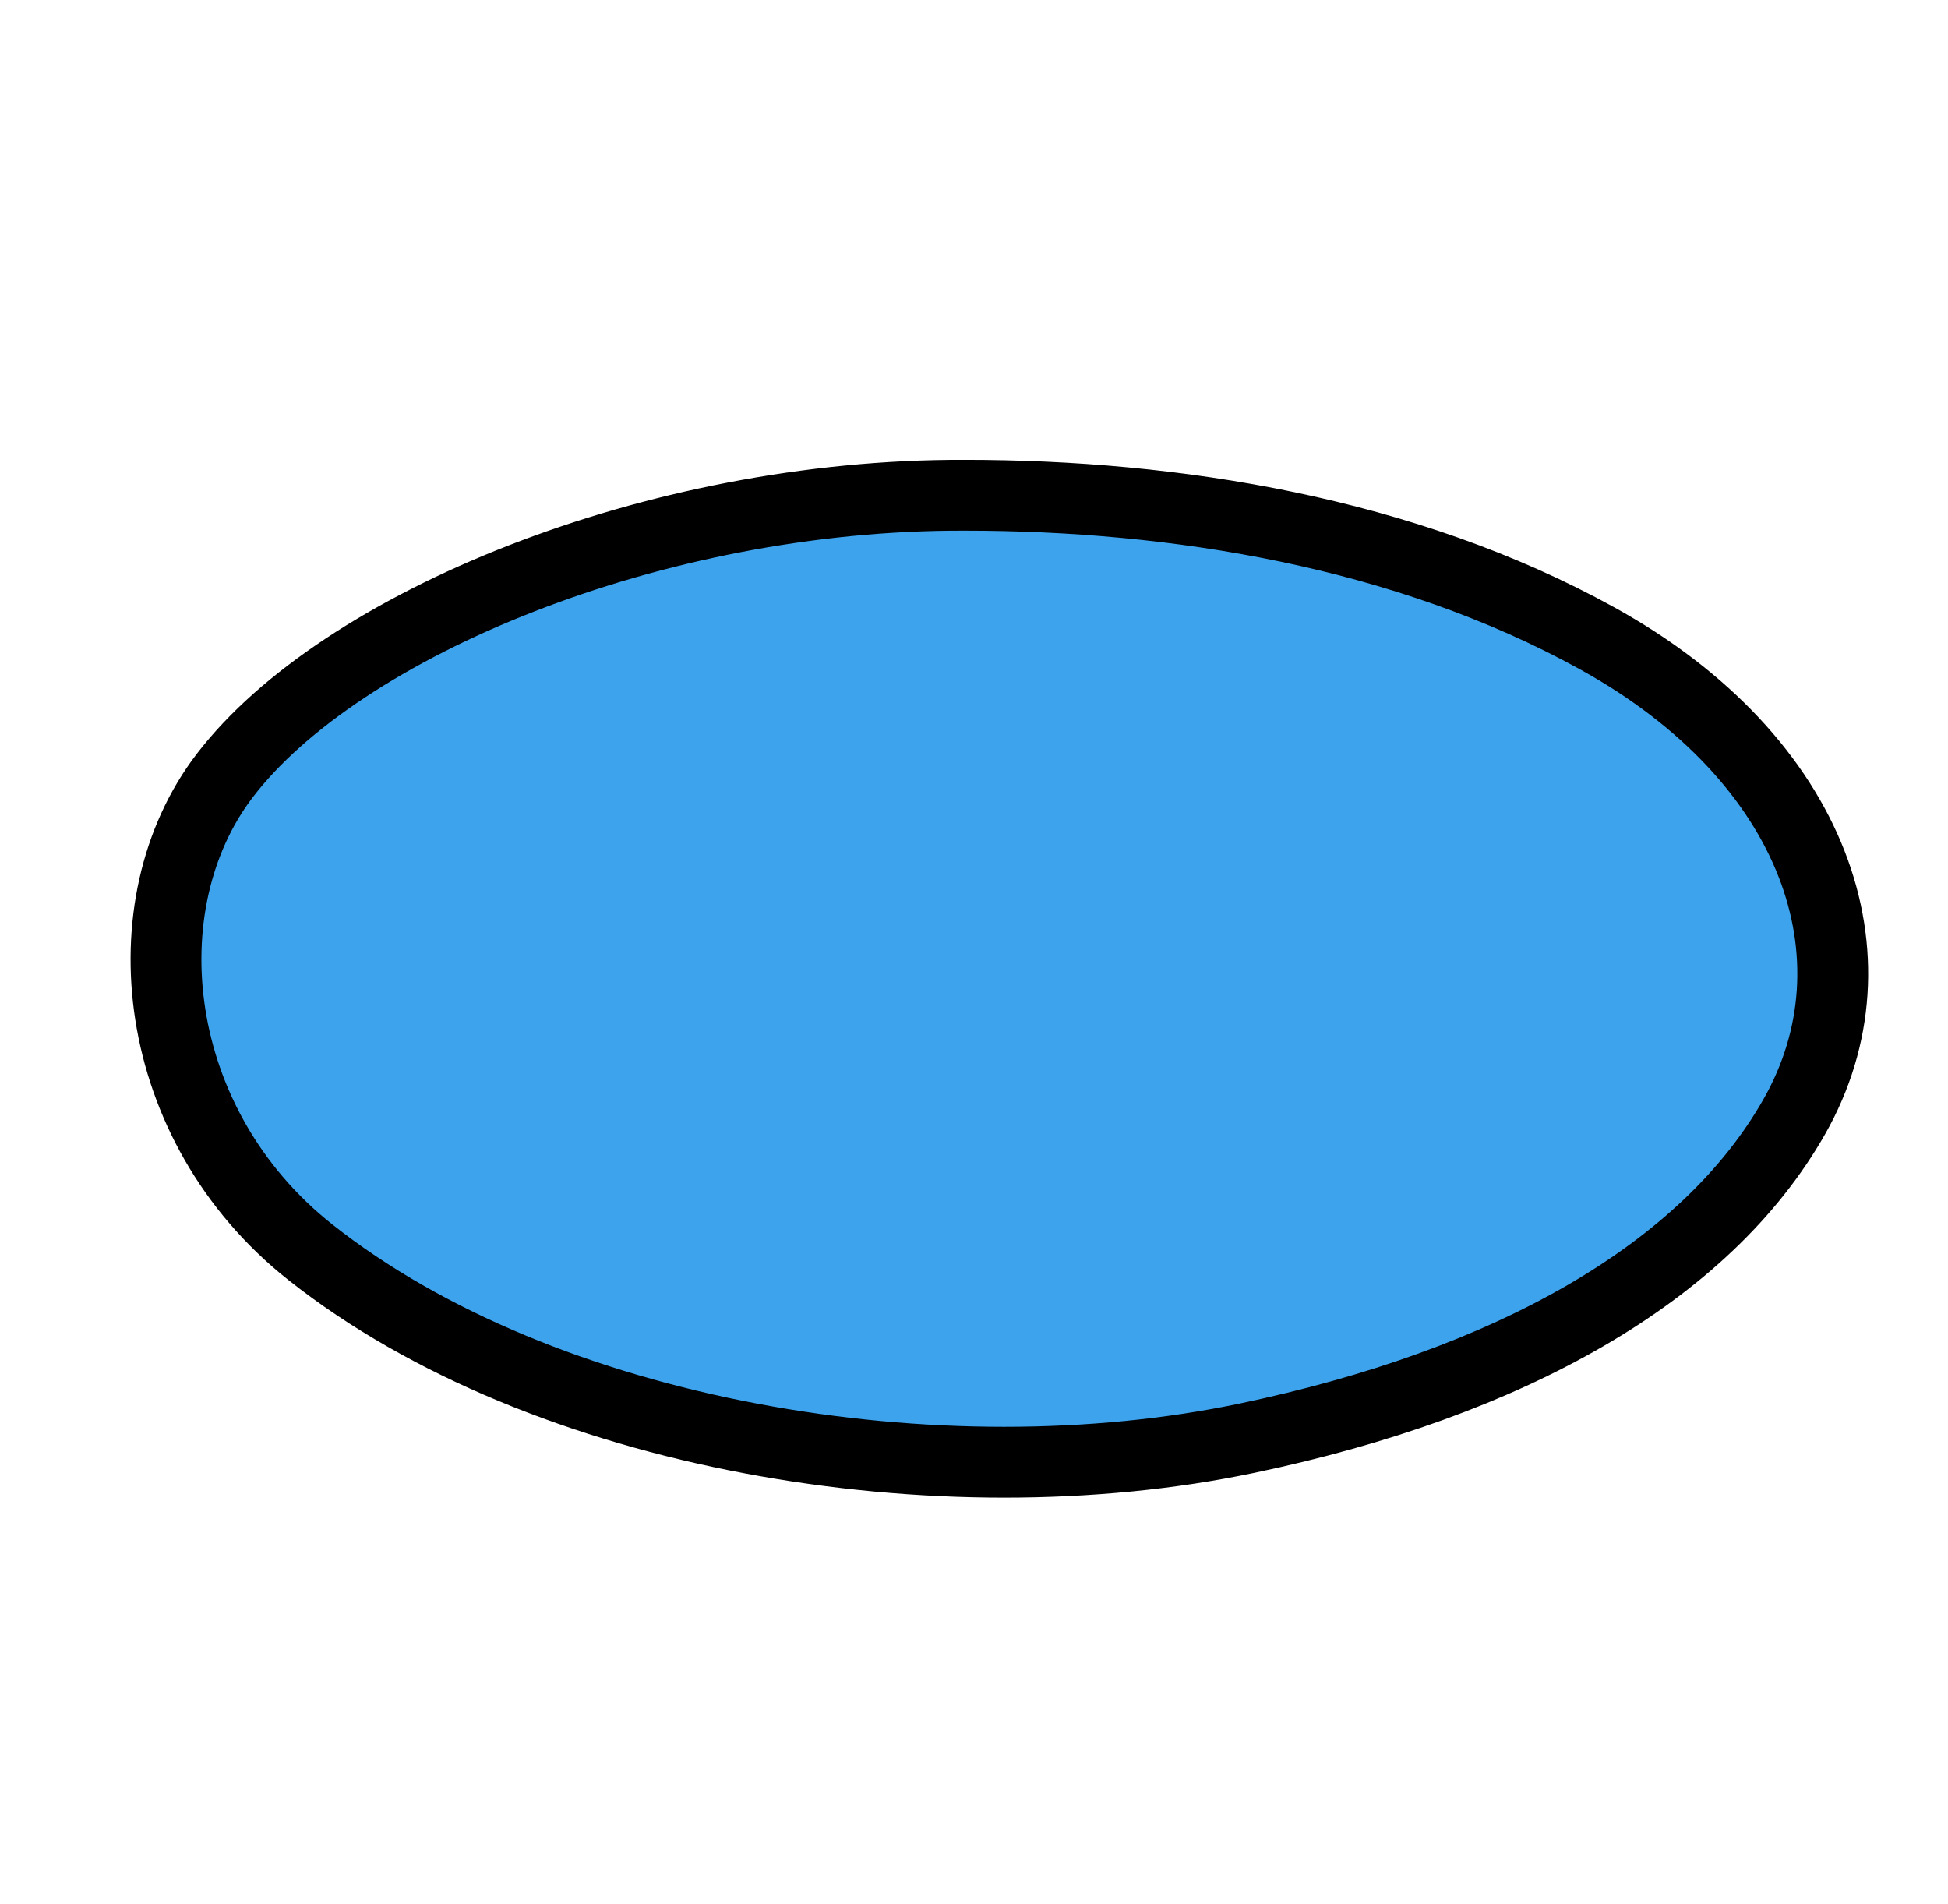 <?xml version="1.0" encoding="utf-8"?>
<!-- Generator: Adobe Illustrator 16.0.0, SVG Export Plug-In . SVG Version: 6.00 Build 0)  -->
<!DOCTYPE svg PUBLIC "-//W3C//DTD SVG 1.1//EN" "http://www.w3.org/Graphics/SVG/1.1/DTD/svg11.dtd">
<svg version="1.1" xmlns="http://www.w3.org/2000/svg" xmlns:xlink="http://www.w3.org/1999/xlink" x="0px" y="0px" width="220px"
	 height="215px" viewBox="0 0 220 215" enable-background="new 0 0 220 215" xml:space="preserve">
<g id="Layer_1">
	
		<path fill="#3EA3ED" stroke="#000000" stroke-width="8" stroke-linecap="round" stroke-linejoin="round" stroke-miterlimit="10" d="
		M108.958,55.917c-35.093-0.129-70.54,14.631-83.563,31.639c-11.168,14.584-8.475,39.5,9.668,53.844
		c26.364,20.846,71.165,28.242,105.748,20.994c29.645-6.213,51.816-18.644,61.852-36.346c10.068-17.76,2.501-40.283-22.284-53.971
		C158.627,60.066,132.627,55.916,108.958,55.917"/>
</g>
<g id="Layer_2">
	
		<path opacity="0" fill="none" stroke="#000000" stroke-width="50" stroke-linecap="round" stroke-linejoin="round" stroke-miterlimit="10" d="
		M41.5,72c-12.05,21.452-19.717,45.98-29.837,68.467c10.613-22.484,25.931-43.112,34.963-66.231
		c-3.155,24.523-22.032,46.645-30.362,69.767c5.929-14.775,23.865-29.347,34.215-41.006C62.653,89.282,73.61,73.424,86.272,60.446
		c-4.488,30.019-27.128,57.195-38.887,84.673c17.567-25.873,35.174-57.112,56.957-79.193c-0.635,13.691-13.503,34.239-18.84,47.193
		c-6.017,14.604-11.586,30.03-19.322,43.797c11.447-27.597,25.229-58.377,40.325-83.787c-4.397,17.973-14.534,35.401-21.578,52.534
		c-3.845,9.352-7.282,19.349-13.168,27.6c4.51-15.598,21.226-30.448,31.031-43.109c9.251-11.945,18.935-25.807,32.771-32.372
		c-1.837,15.986-11.432,34.739-17.357,49.54c-6.071,15.164-10.75,30.966-17.489,45.813c9.377-22.247,26.33-42.674,38.927-63.262
		c8.24-13.469,15.903-27.294,23.968-40.805c-0.159,15.387-8.241,30.604-14.42,44.243c-6.428,14.187-11.236,29.173-18.711,42.834
		c8.529-26.912,24.429-53.544,37.104-78.876c1.407,21.387-10.463,48.866-18.889,68.338c5.304-18.143,13.917-37.583,25.696-52.5
		c0.354,9.774-2.918,19.375-2.696,28.469c11.023-9.984,16.717-25.046,25.925-36.395c0.146,16.477-5.015,32.016-9.116,47.817"/>
</g>
</svg>
